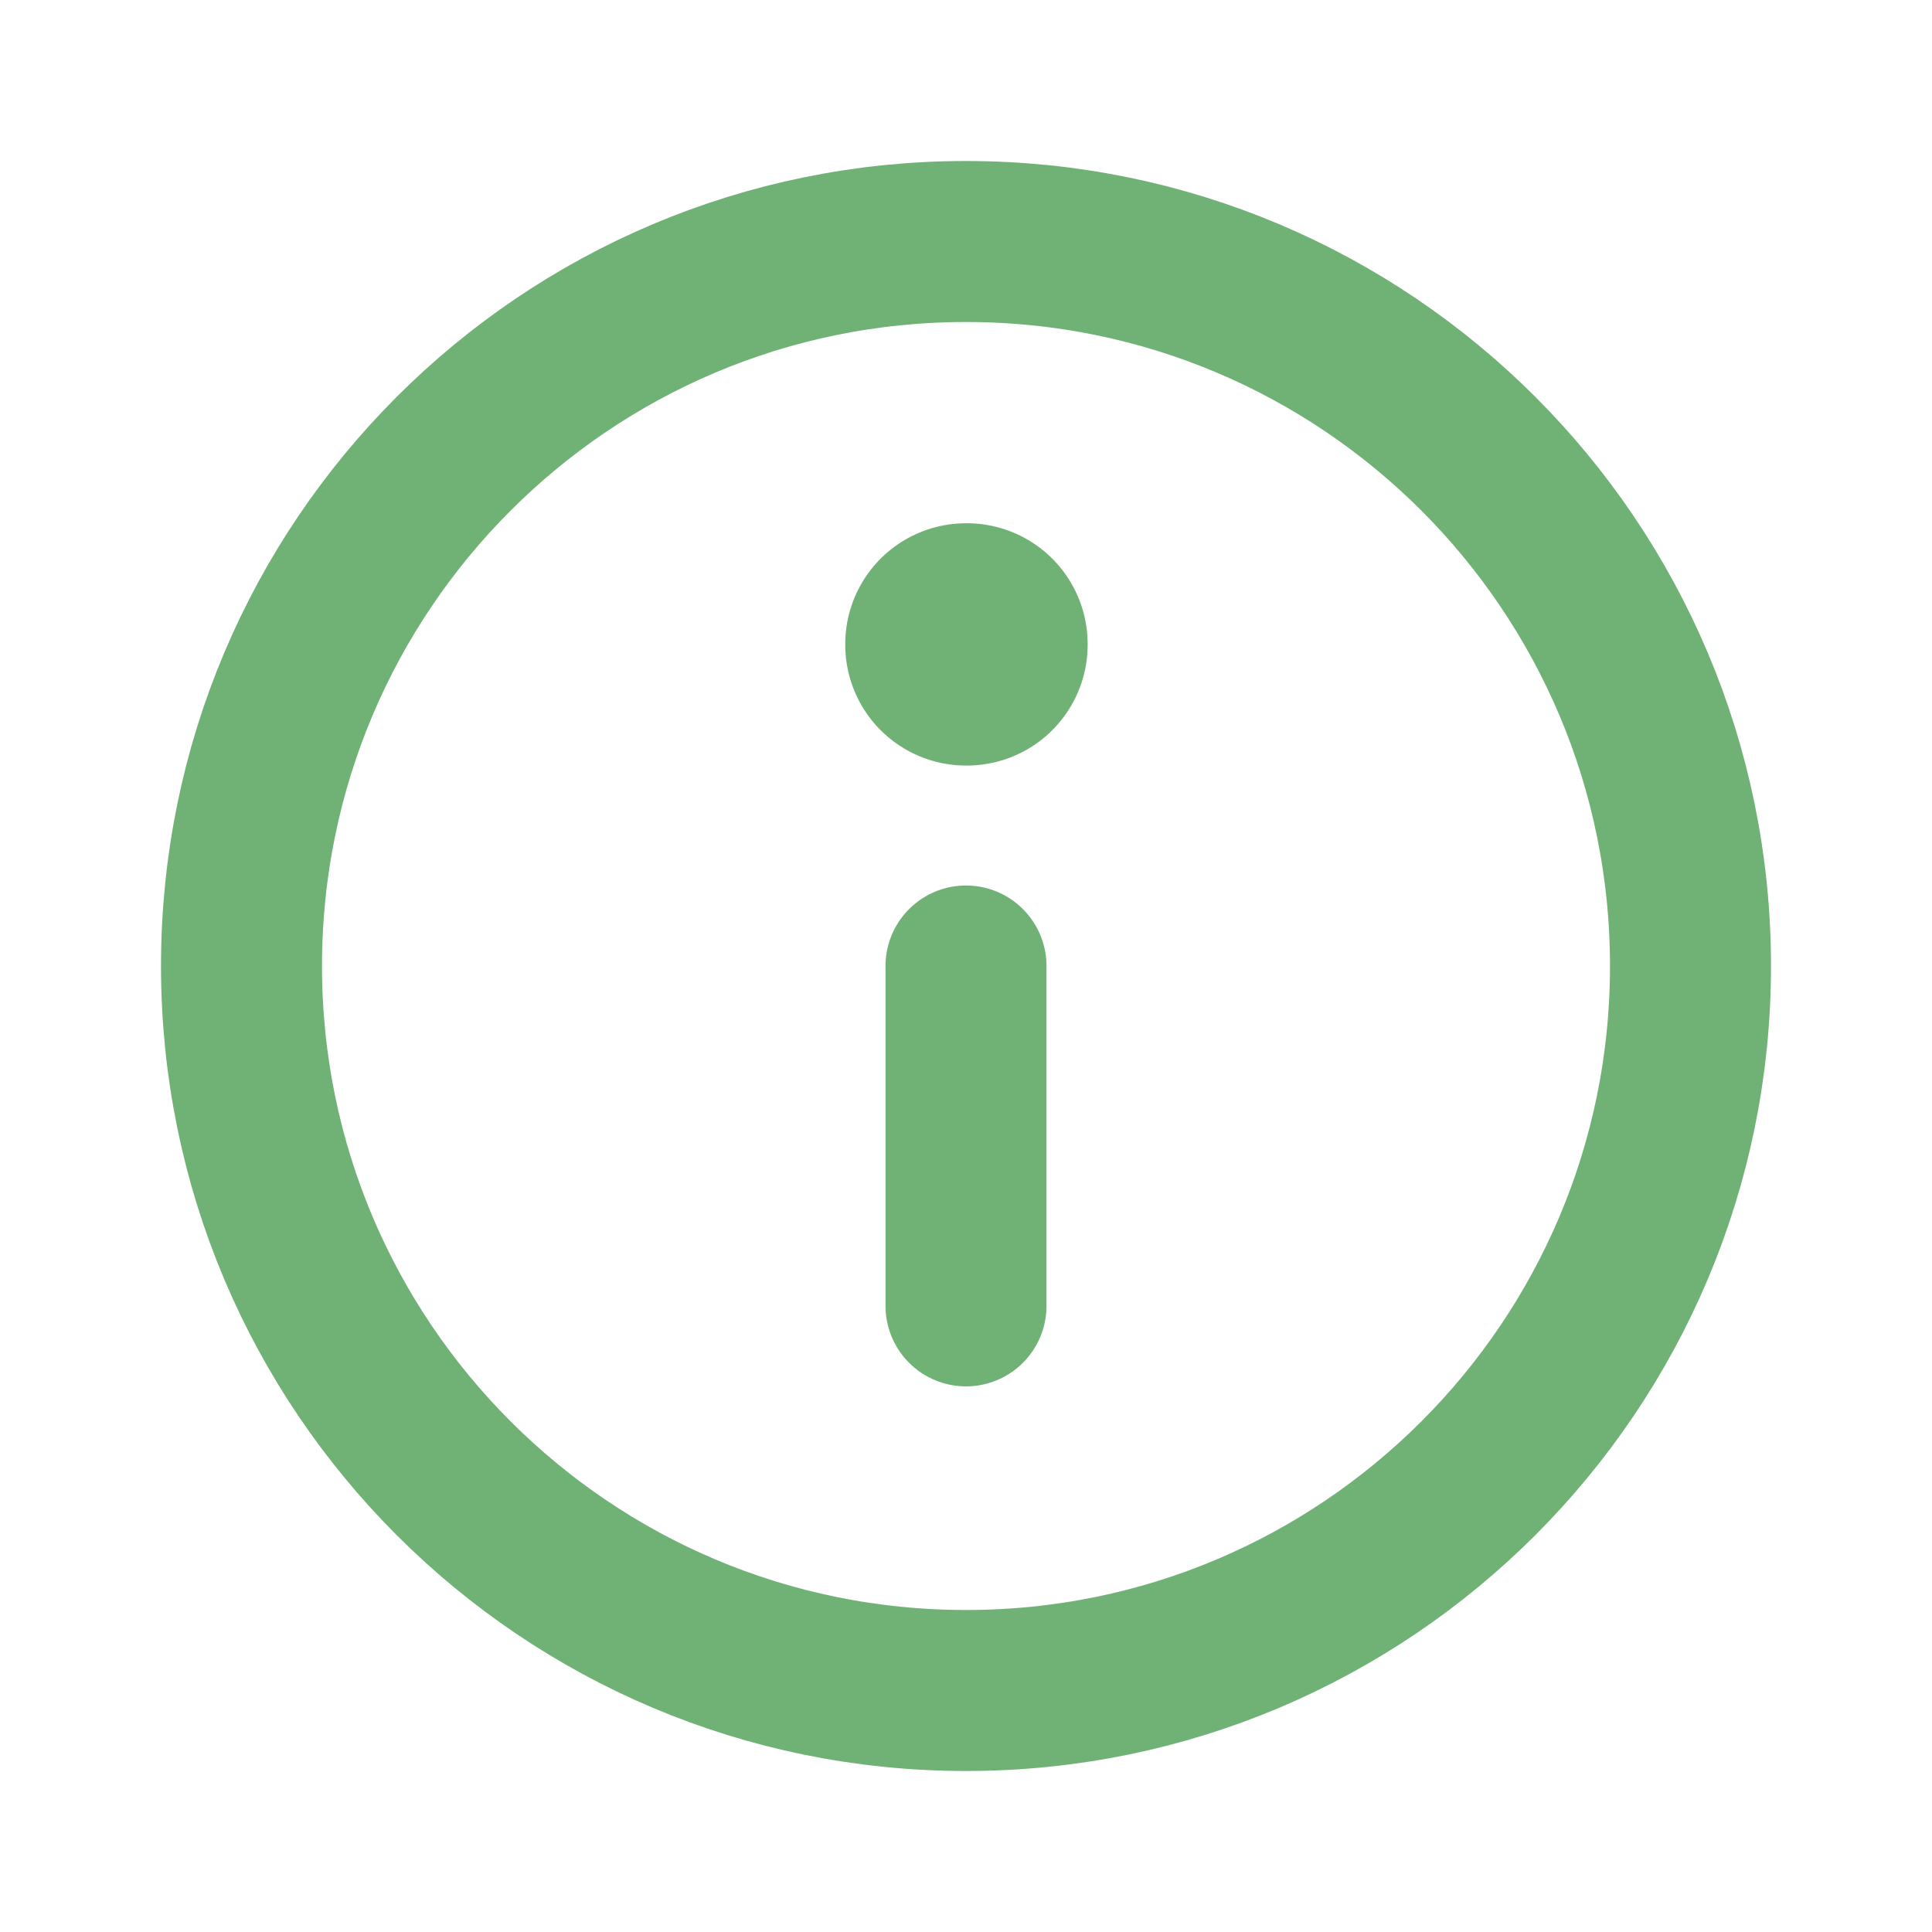 <svg width="24" height="24" viewBox="0 0 24 24" fill="none" xmlns="http://www.w3.org/2000/svg">
<path d="M12 21C16.971 21 21 16.971 21 12C21 7.029 16.971 3 12 3C7.029 3 3 7.029 3 12C3 16.971 7.029 21 12 21Z" stroke="#70B276" stroke-width="2" stroke-linecap="round" stroke-linejoin="round"/>
<path d="M12 8H12.011V8.01H12V8Z" stroke="#70B276" stroke-width="3" stroke-linejoin="round"/>
<path d="M12 12V16.222" stroke="#70B276" stroke-width="2" stroke-linecap="round" stroke-linejoin="round"/>
</svg>
